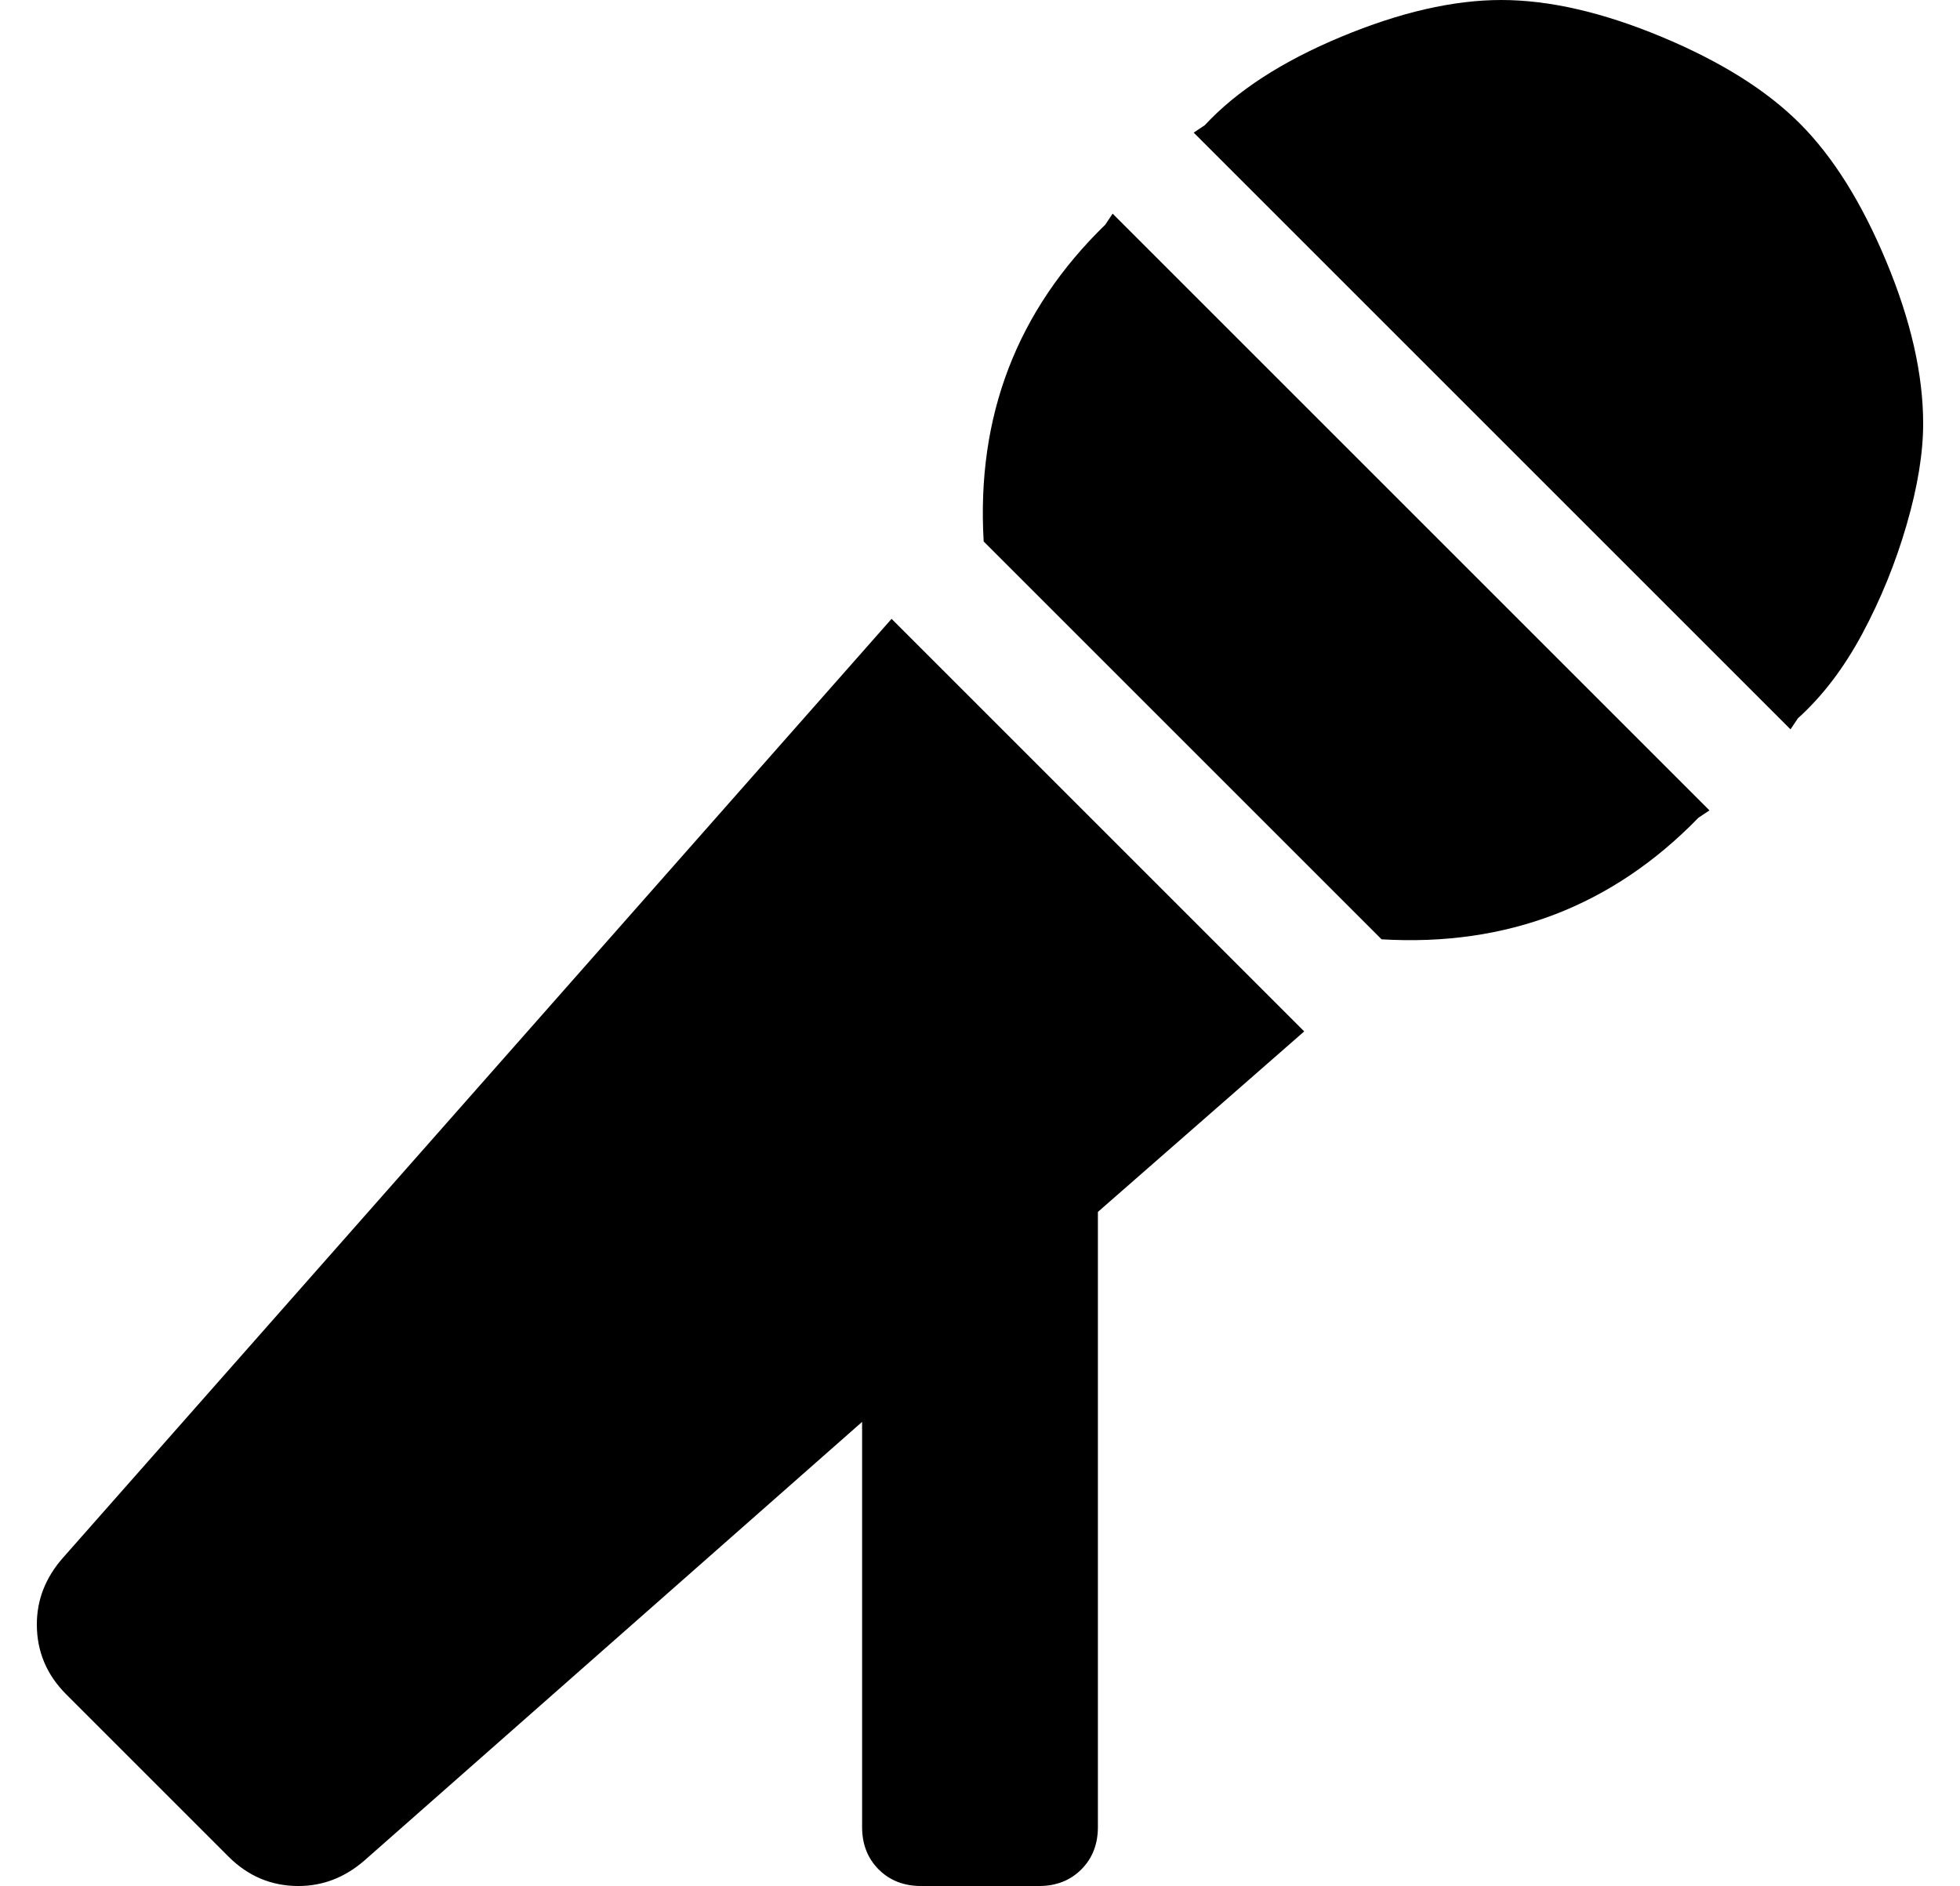 <?xml version="1.0" standalone="no"?>
<!DOCTYPE svg PUBLIC "-//W3C//DTD SVG 1.1//EN" "http://www.w3.org/Graphics/SVG/1.1/DTD/svg11.dtd" >
<svg xmlns="http://www.w3.org/2000/svg" xmlns:xlink="http://www.w3.org/1999/xlink" version="1.1" viewBox="-10 0 532 512">
   <path fill="currentColor"
d="M290 61l2 -3l162 162l-3 2q-35 36 -86 33l-108 -108q-3 -51 33 -86zM7 423l225 -255l112 112l-56 49v167q0 7 -4.5 11.5t-11.5 4.5h-32q-7 0 -11.5 -4.5t-4.5 -11.5v-110l-135 119q-8 7 -18 7q-11 0 -19 -8l-44 -44q-8 -8 -8 -19q0 -10 7 -18zM478.5 33.5
q13.5 13.5 23.5 37.5t10 44q0 12 -4.5 27.5t-12 29.5t-17.5 23l-2 3l-162 -162l3 -2q13 -14 37 -24t43.5 -10t43.5 10t37.5 23.5z" />
</svg>
